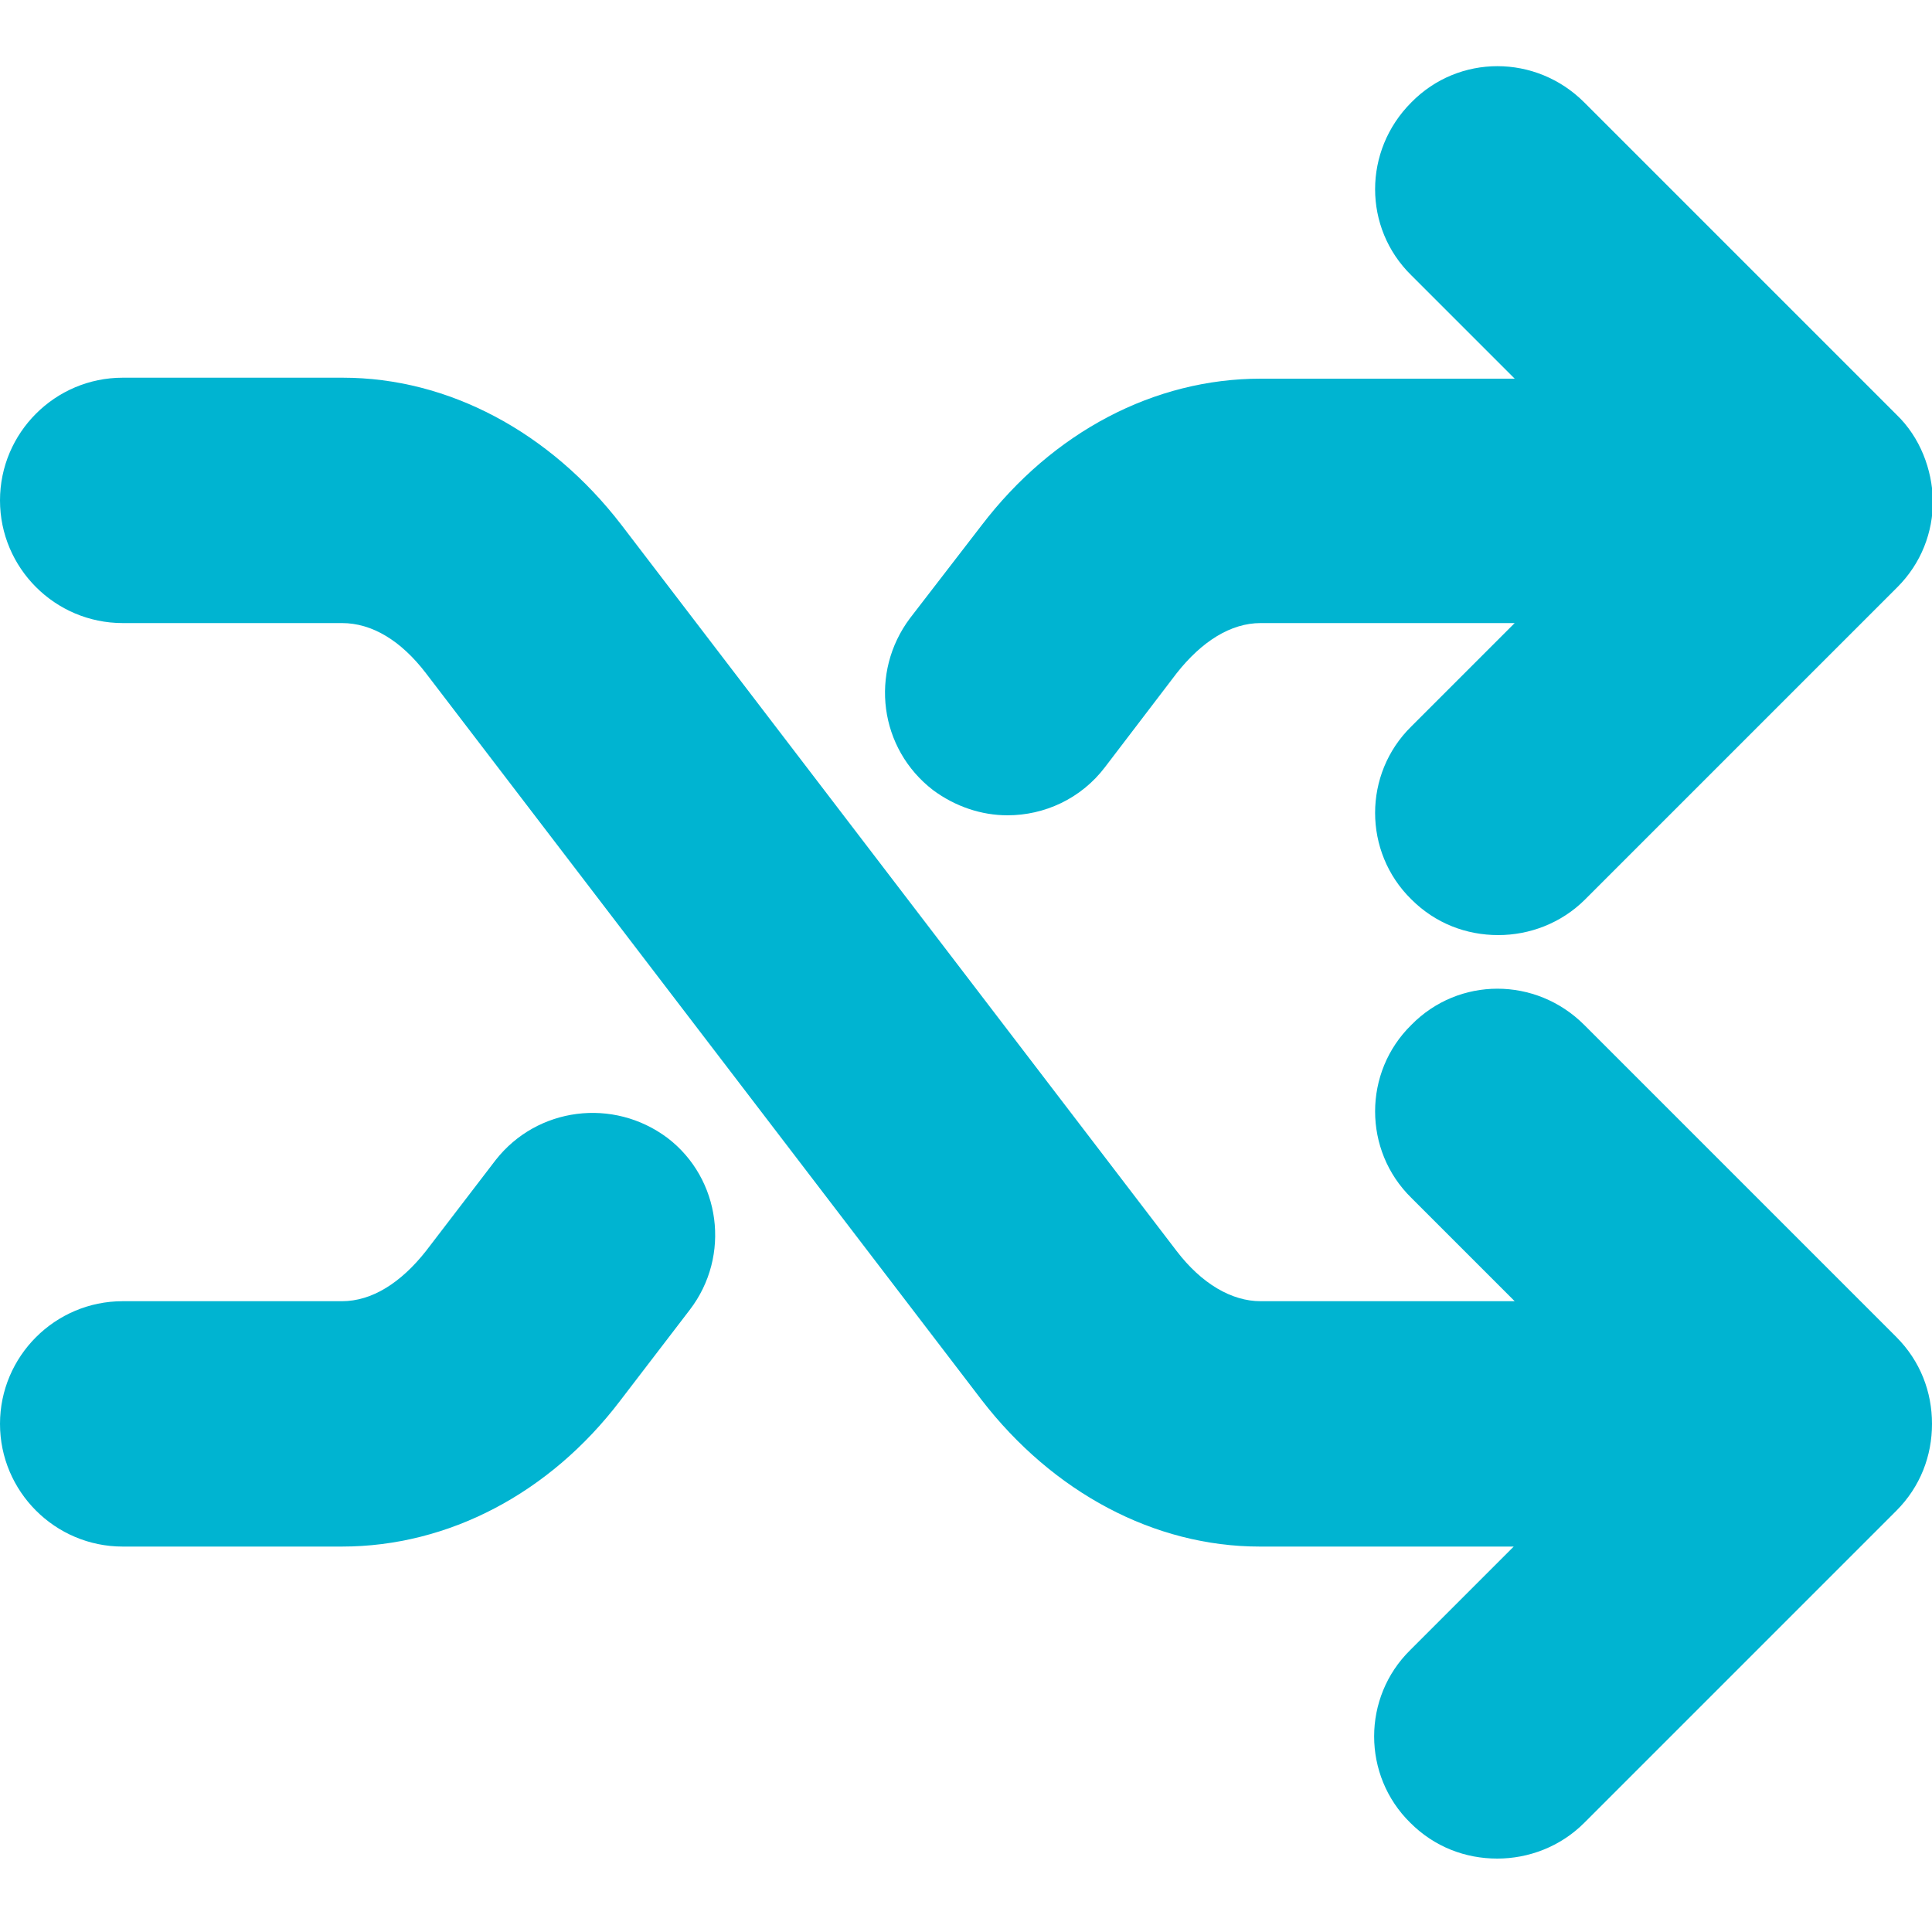 <?xml version="1.0" encoding="utf-8"?>
<!-- Generator: Adobe Illustrator 22.0.1, SVG Export Plug-In . SVG Version: 6.00 Build 0)  -->
<svg version="1.1" id="Capa_3" xmlns="http://www.w3.org/2000/svg" xmlns:xlink="http://www.w3.org/1999/xlink" x="0px" y="0px"
	 viewBox="0 0 200 200" style="enable-background:new 0 0 200 200;" xml:space="preserve">
<style type="text/css">
	.st0{fill:#00B4D1;}
</style>
<g>
	<path class="st0" d="M196.3,42.9L164,10.6c-5-5-13-5-17.9,0c-5,5-5,13,0,17.9l10.7,10.7h-26.3c-11,0-21.5,5.5-28.9,15.2L94.2,64
		C90,69.6,91,77.5,96.6,81.8c2.3,1.7,5,2.6,7.7,2.6c3.8,0,7.6-1.7,10.1-5l7.4-9.7c2.6-3.3,5.6-5.2,8.7-5.2h26.3l-10.7,10.7
		c-5,4.9-5,13,0,17.9c2.5,2.5,5.7,3.7,9,3.7c3.2,0,6.5-1.2,9-3.7l32.3-32.3c2.5-2.5,3.7-5.7,3.7-9C200,48.6,198.8,45.3,196.3,42.9z"
		/>
	<path class="st0" d="M196.3,138.4L164,106.1c-5-5-13-5-17.9,0c-5,4.9-5,13,0,17.9l10.7,10.7h-26.3c-3,0-6.1-1.8-8.7-5.2L64.3,54.3
		c-7.4-9.6-17.9-15.2-28.8-15.2H12.7C5.7,39.1,0,44.8,0,51.8s5.7,12.7,12.7,12.7h22.7c3.1,0,6.1,1.8,8.7,5.2l57.5,75.2
		c7.4,9.6,17.9,15.2,28.8,15.2h26.3L146,170.8c-5,4.9-5,13,0,17.9c2.5,2.5,5.7,3.7,9,3.7c3.2,0,6.5-1.2,9-3.7l32.3-32.3
		c2.5-2.5,3.7-5.7,3.7-9C200,144.1,198.8,140.9,196.3,138.4z"/>
	<path class="st0" d="M69.1,117.8c-5.6-4.2-13.5-3.2-17.8,2.3l-7.2,9.4c-2.6,3.3-5.6,5.2-8.7,5.2H12.7c-7,0-12.7,5.7-12.7,12.7
		s5.7,12.7,12.7,12.7h22.7c11,0,21.5-5.5,28.8-15.1l7.2-9.4C75.7,130,74.6,122,69.1,117.8z"/>
</g>
</svg>
